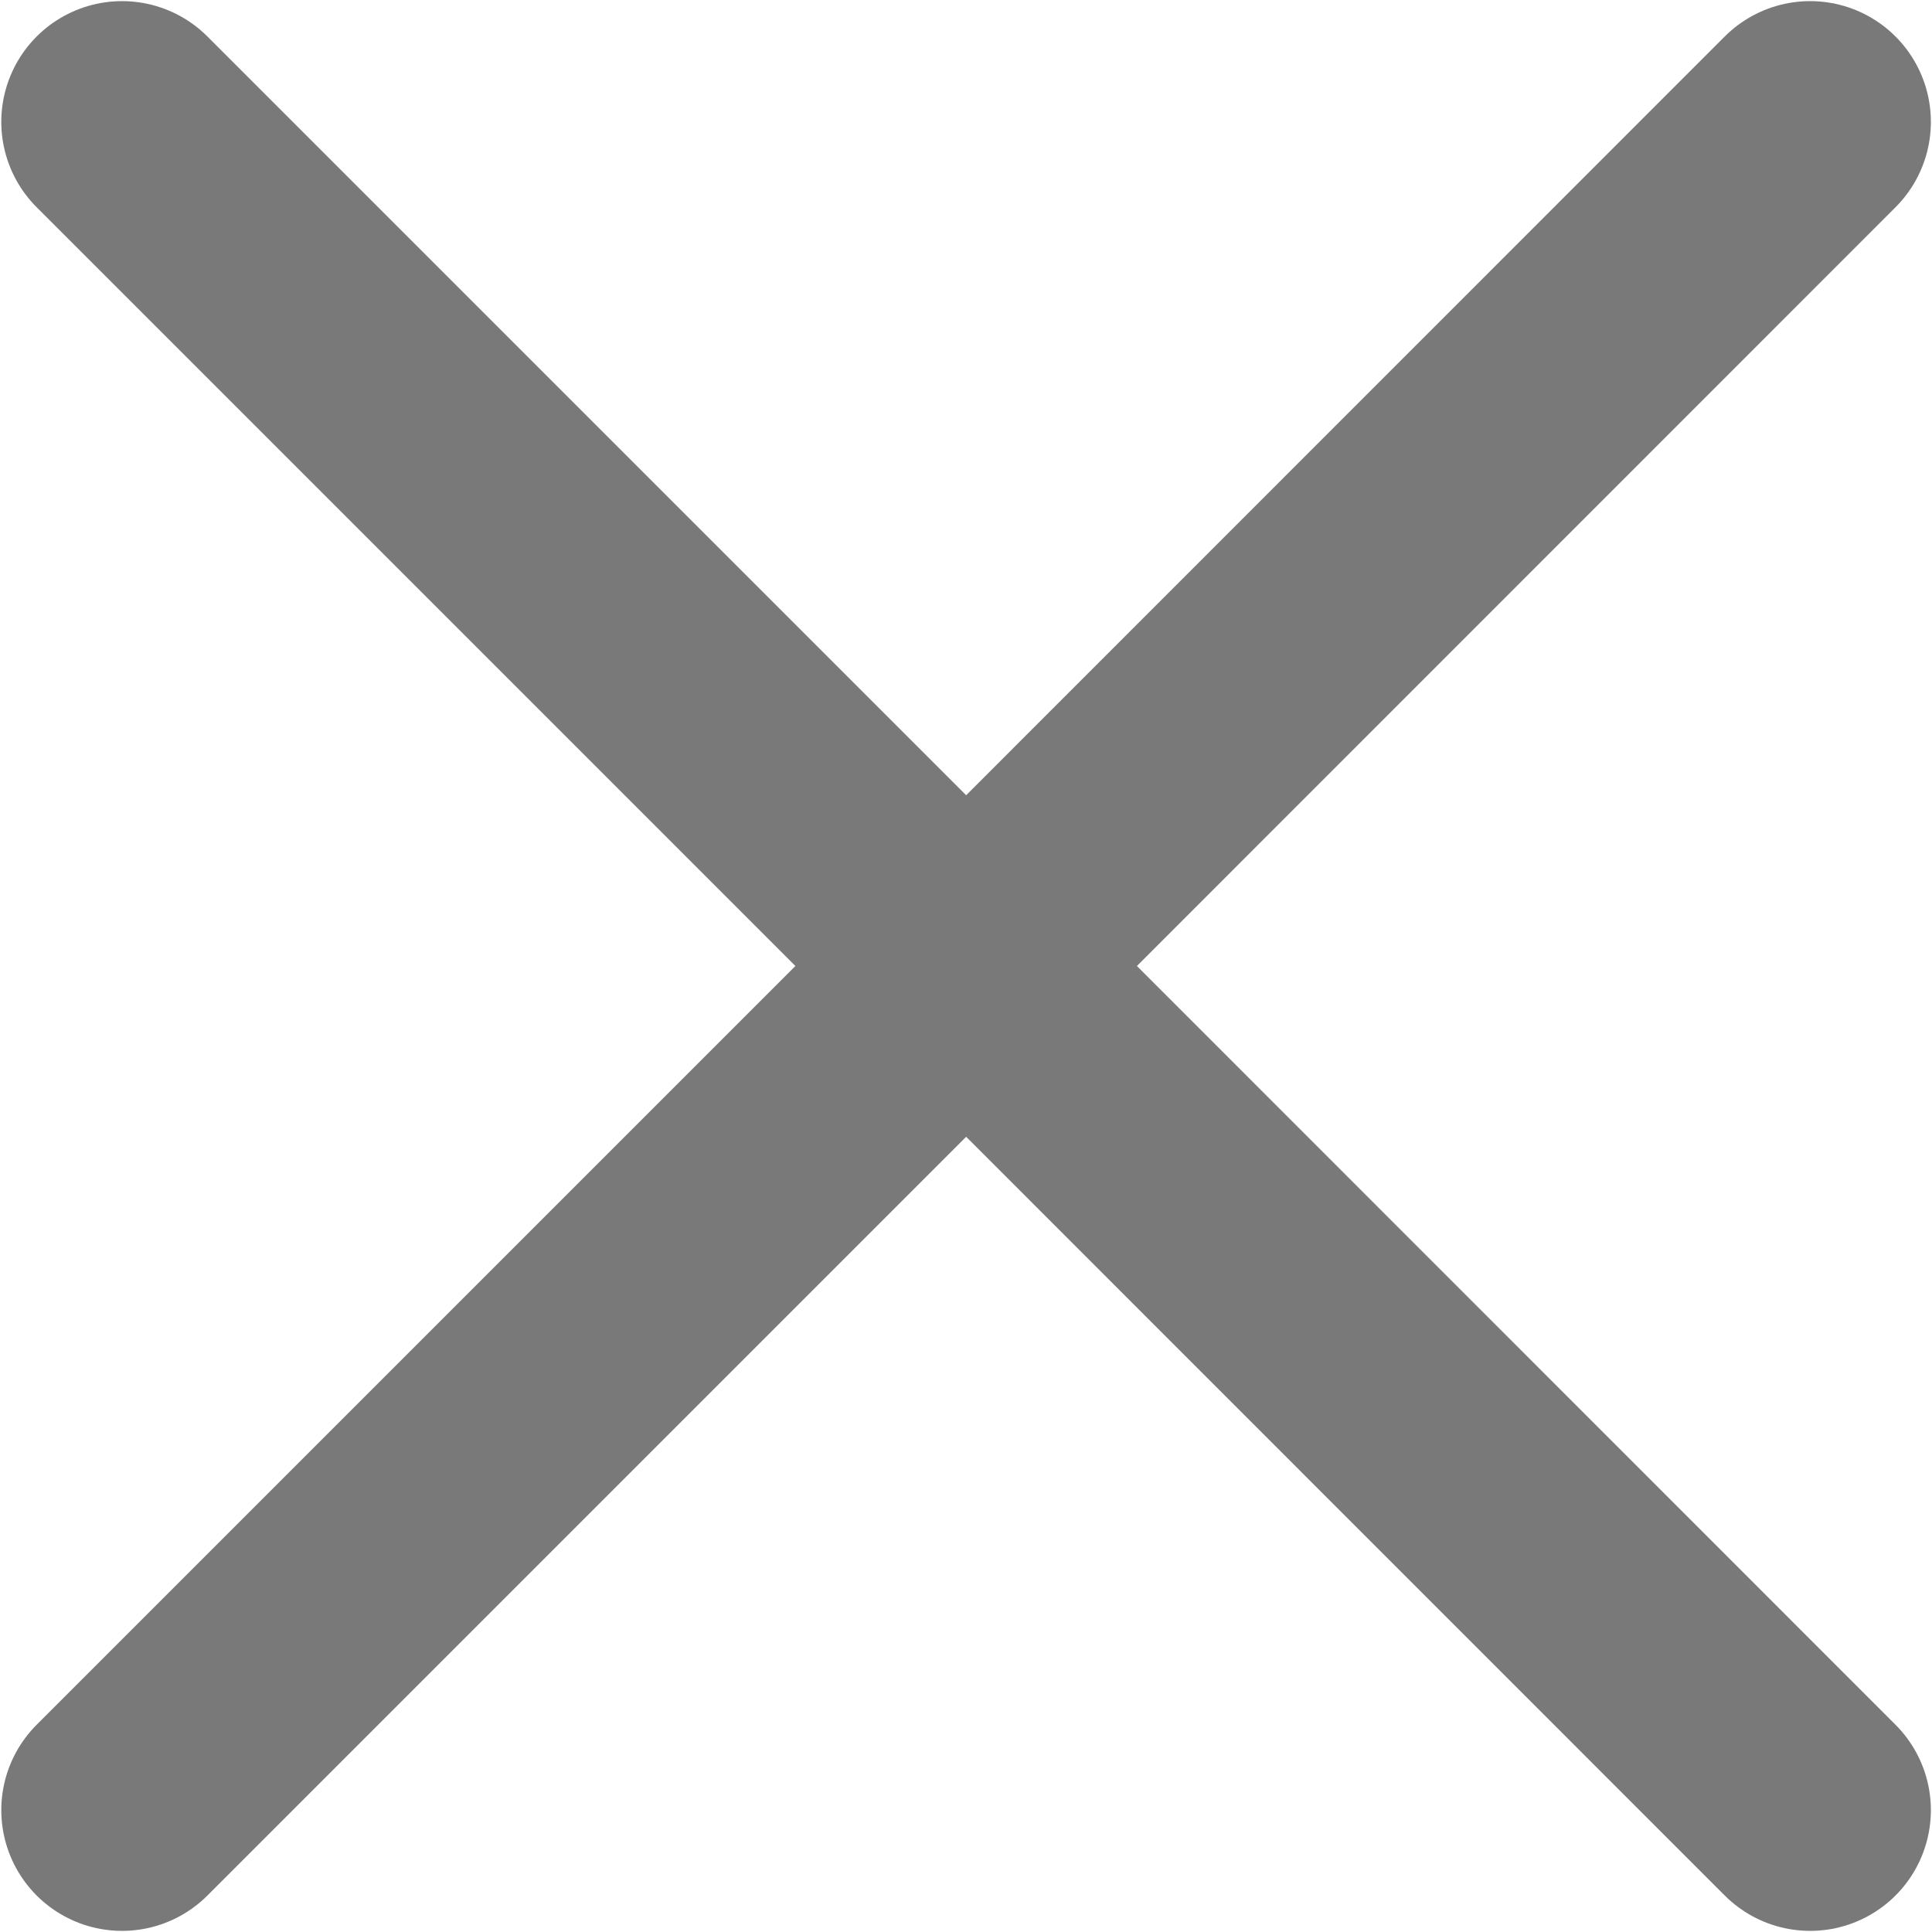 <svg width="12" height="12" viewBox="0 0 12 12" fill="none" xmlns="http://www.w3.org/2000/svg">
<path d="M0.758 11.243L6.001 6M6.001 6L11.243 0.757M6.001 6L0.758 0.757M6.001 6L11.243 11.243" stroke="#797979" stroke-width="1.5" stroke-linecap="round" stroke-linejoin="round"/>
</svg>
